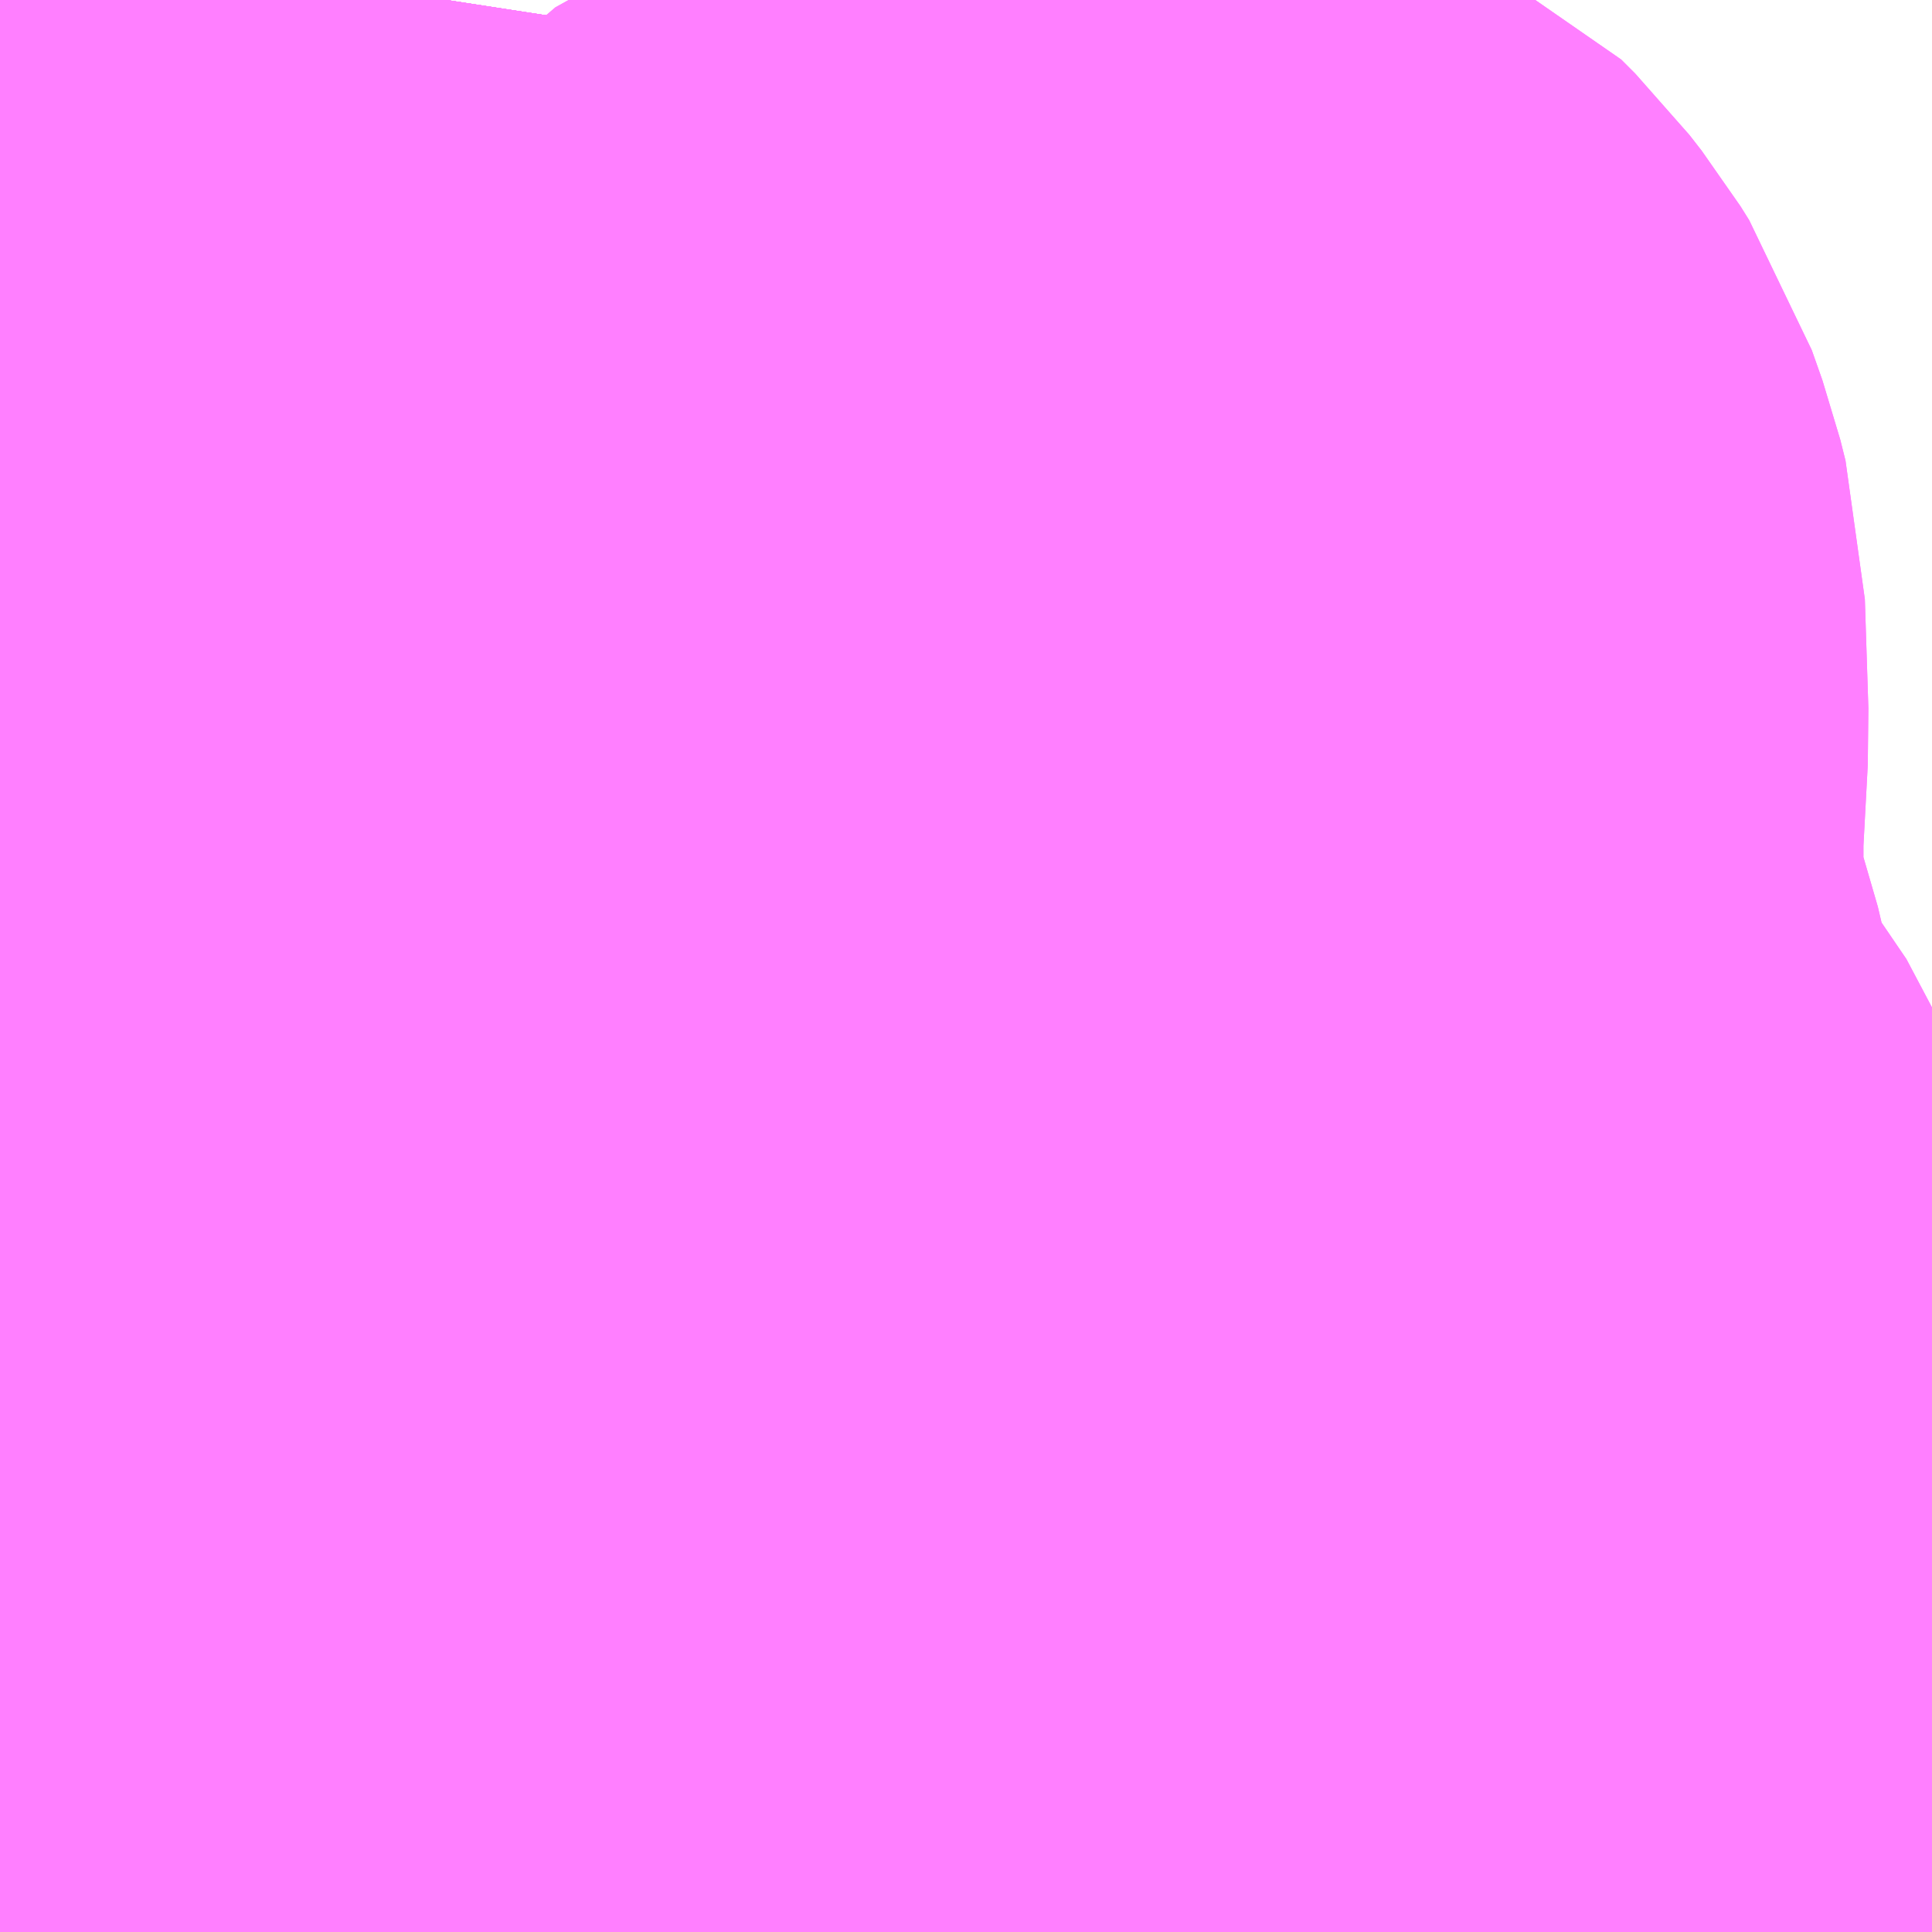 <?xml version="1.0" encoding="UTF-8"?>
<svg  xmlns="http://www.w3.org/2000/svg" xmlns:xlink="http://www.w3.org/1999/xlink" xmlns:go="http://purl.org/svgmap/profile" property="N07_001,N07_002,N07_003,N07_004,N07_005,N07_006,N07_007" viewBox="13922.974 -3534.302 1.099 1.099" go:dataArea="13922.9736328125 -3534.3017578125 1.0986328125 1.0986328125" >
<globalCoordinateSystem srsName="http://purl.org/crs/84" transform="matrix(100.0,0.0,0.0,-100.0,0.0,0.0)" />
<defs>
 <g id="p0" >
  <circle cx="0.0" cy="0.0" r="3" stroke="green" stroke-width="0.75" vector-effect="non-scaling-stroke" />
 </g>
</defs>
<g fill="none" fill-rule="evenodd" stroke="#FF00FF" stroke-width="0.75" opacity="0.5" vector-effect="non-scaling-stroke" stroke-linejoin="bevel" >
<path content="1,湘南神奈交バス,秦60,26.0,27.0,24.0," xlink:title="1" d="M13923.508,-3533.203L13923.506,-3533.217L13923.505,-3533.23L13923.501,-3533.239L13923.495,-3533.245L13923.486,-3533.248L13923.469,-3533.249L13923.45,-3533.249L13923.39,-3533.253L13923.378,-3533.257L13923.371,-3533.262L13923.367,-3533.27L13923.365,-3533.284L13923.361,-3533.293L13923.35,-3533.307L13923.32,-3533.339L13923.312,-3533.349L13923.306,-3533.363L13923.298,-3533.389L13923.282,-3533.436L13923.275,-3533.455L13923.273,-3533.467L13923.271,-3533.537L13923.271,-3533.556L13923.269,-3533.604L13923.268,-3533.66L13923.271,-3533.805L13923.268,-3533.857L13923.264,-3533.912L13923.264,-3533.927L13923.259,-3533.954L13923.255,-3533.997L13923.253,-3534.014L13923.235,-3534.132L13923.233,-3534.158L13923.228,-3534.189L13923.228,-3534.198L13923.226,-3534.219L13923.226,-3534.289L13923.228,-3534.302"/>
<path content="1,神奈川中央交通（株）,平75,2.0,3.0,3.0," xlink:title="1" d="M13923.228,-3534.302L13923.226,-3534.289L13923.226,-3534.219L13923.228,-3534.198L13923.228,-3534.189L13923.233,-3534.158L13923.235,-3534.132L13923.253,-3534.014L13923.255,-3533.997L13923.259,-3533.954L13923.264,-3533.927L13923.264,-3533.912L13923.268,-3533.857L13923.28,-3533.857L13923.347,-3533.859L13923.369,-3533.862L13923.385,-3533.863L13923.4,-3533.867L13923.409,-3533.871L13923.418,-3533.878L13923.429,-3533.894L13923.444,-3533.924L13923.458,-3533.952L13923.472,-3533.97L13923.481,-3533.975L13923.501,-3533.985L13923.512,-3533.989L13923.519,-3533.992L13923.532,-3533.996L13923.538,-3533.998L13923.548,-3534.001L13923.587,-3534.009L13923.609,-3534.009L13923.62,-3534.008L13923.631,-3534.003L13923.639,-3533.995L13923.646,-3533.986L13923.651,-3533.978L13923.657,-3533.961L13923.66,-3533.949L13923.662,-3533.887L13923.659,-3533.831L13923.659,-3533.816L13923.658,-3533.762L13923.661,-3533.748L13923.67,-3533.721L13923.677,-3533.701L13923.684,-3533.671L13923.684,-3533.66L13923.683,-3533.654L13923.685,-3533.646L13923.698,-3533.622L13923.721,-3533.588L13923.727,-3533.581L13923.745,-3533.547L13923.751,-3533.525L13923.758,-3533.482L13923.763,-3533.467L13923.766,-3533.461L13923.775,-3533.449L13923.785,-3533.444L13923.801,-3533.442L13923.817,-3533.443L13923.836,-3533.448L13923.852,-3533.454L13923.859,-3533.458L13923.862,-3533.458L13923.885,-3533.471L13923.933,-3533.505L13923.957,-3533.52L13923.974,-3533.53L13923.989,-3533.538L13924.014,-3533.548L13924.034,-3533.555L13924.063,-3533.562L13924.072,-3533.564L13924.072,-3533.564"/>
<path content="1,神奈川中央交通（株）,平76,12.5,13.0,13.0," xlink:title="1" d="M13923.228,-3534.302L13923.226,-3534.289L13923.226,-3534.219L13923.228,-3534.198L13923.228,-3534.189L13923.233,-3534.158L13923.235,-3534.132L13923.253,-3534.014L13923.255,-3533.997L13923.259,-3533.954L13923.264,-3533.927L13923.264,-3533.912L13923.268,-3533.857L13923.28,-3533.857L13923.347,-3533.859L13923.369,-3533.862L13923.385,-3533.863L13923.4,-3533.867L13923.409,-3533.871L13923.418,-3533.878L13923.429,-3533.894L13923.444,-3533.924L13923.458,-3533.952L13923.472,-3533.97L13923.481,-3533.975L13923.501,-3533.985L13923.512,-3533.989L13923.519,-3533.992L13923.532,-3533.996L13923.538,-3533.998L13923.548,-3534.001L13923.587,-3534.009L13923.609,-3534.009L13923.62,-3534.008L13923.631,-3534.003L13923.639,-3533.995L13923.646,-3533.986L13923.651,-3533.978L13923.657,-3533.961L13923.66,-3533.949L13923.662,-3533.887L13923.659,-3533.831L13923.659,-3533.816L13923.658,-3533.762L13923.661,-3533.748L13923.67,-3533.721L13923.677,-3533.701L13923.684,-3533.671L13923.684,-3533.66L13923.683,-3533.654L13923.685,-3533.646L13923.698,-3533.622L13923.721,-3533.588L13923.727,-3533.581L13923.745,-3533.547L13923.751,-3533.525L13923.758,-3533.482L13923.763,-3533.467L13923.766,-3533.461L13923.775,-3533.449L13923.785,-3533.444L13923.801,-3533.442L13923.817,-3533.443L13923.836,-3533.448L13923.852,-3533.454L13923.859,-3533.458L13923.862,-3533.458L13923.885,-3533.471L13923.933,-3533.505L13923.957,-3533.52L13923.974,-3533.53L13923.989,-3533.538L13924.014,-3533.548L13924.034,-3533.555L13924.063,-3533.562L13924.072,-3533.564L13924.072,-3533.564"/>
<path content="1,神奈川中央交通（株）,秦60,26.0,25.5,23.0," xlink:title="1" d="M13923.508,-3533.203L13923.506,-3533.217L13923.505,-3533.23L13923.501,-3533.239L13923.495,-3533.245L13923.486,-3533.248L13923.469,-3533.249L13923.45,-3533.249L13923.39,-3533.253L13923.378,-3533.257L13923.371,-3533.262L13923.367,-3533.27L13923.365,-3533.284L13923.361,-3533.293L13923.35,-3533.307L13923.32,-3533.339L13923.312,-3533.349L13923.306,-3533.363L13923.298,-3533.389L13923.282,-3533.436L13923.275,-3533.455L13923.273,-3533.467L13923.271,-3533.537L13923.271,-3533.556L13923.269,-3533.604L13923.268,-3533.66L13923.271,-3533.805L13923.268,-3533.857L13923.264,-3533.912L13923.264,-3533.927L13923.259,-3533.954L13923.255,-3533.997L13923.253,-3534.014L13923.235,-3534.132L13923.233,-3534.158L13923.228,-3534.189L13923.228,-3534.198L13923.226,-3534.219L13923.226,-3534.289L13923.228,-3534.302"/>
<path content="1,神奈川中央交通（株）,秦63,1.0,2.0,1.0," xlink:title="1" d="M13923.508,-3533.203L13923.506,-3533.217L13923.505,-3533.23L13923.501,-3533.239L13923.495,-3533.245L13923.486,-3533.248L13923.469,-3533.249L13923.45,-3533.249L13923.39,-3533.253L13923.378,-3533.257L13923.371,-3533.262L13923.367,-3533.27L13923.365,-3533.284L13923.361,-3533.293L13923.35,-3533.307L13923.32,-3533.339L13923.312,-3533.349L13923.306,-3533.363L13923.298,-3533.389L13923.282,-3533.436L13923.275,-3533.455L13923.273,-3533.467L13923.271,-3533.537L13923.271,-3533.556L13923.269,-3533.604L13923.268,-3533.66L13923.271,-3533.805L13923.268,-3533.857L13923.264,-3533.912L13923.264,-3533.927L13923.259,-3533.954L13923.255,-3533.997L13923.253,-3534.014L13923.235,-3534.132L13923.233,-3534.158L13923.228,-3534.189L13923.228,-3534.198L13923.226,-3534.219L13923.226,-3534.289L13923.228,-3534.302"/>
<path content="1,神奈川中央交通（株）,秦70,8.0,0.0,0.0," xlink:title="1" d="M13923.051,-3534.302L13923.044,-3534.285L13923.042,-3534.266L13923.033,-3534.21L13923.026,-3534.14L13923.022,-3534.091L13923.02,-3534.067L13923.009,-3533.954L13923.008,-3533.936L13923,-3533.853L13922.997,-3533.811L13922.995,-3533.8L13922.986,-3533.701L13922.984,-3533.66L13922.985,-3533.647L13922.991,-3533.613L13923.004,-3533.553L13923.015,-3533.516L13923.03,-3533.471L13923.05,-3533.427L13923.066,-3533.393L13923.104,-3533.306L13923.15,-3533.203"/>
<path content="1,神奈川中央交通（株）,秦91,22.0,17.5,17.5," xlink:title="1" d="M13923.508,-3533.203L13923.506,-3533.217L13923.505,-3533.23L13923.501,-3533.239L13923.495,-3533.245L13923.486,-3533.248L13923.469,-3533.249L13923.45,-3533.249L13923.39,-3533.253L13923.378,-3533.257L13923.371,-3533.262L13923.367,-3533.27L13923.365,-3533.284L13923.361,-3533.293L13923.35,-3533.307L13923.32,-3533.339L13923.312,-3533.349L13923.306,-3533.363L13923.298,-3533.389L13923.282,-3533.436L13923.275,-3533.455L13923.273,-3533.467L13923.271,-3533.537L13923.271,-3533.556L13923.269,-3533.604L13923.268,-3533.66L13923.271,-3533.805L13923.268,-3533.857L13923.264,-3533.912L13923.264,-3533.927L13923.259,-3533.954L13923.255,-3533.997L13923.253,-3534.014L13923.235,-3534.132L13923.233,-3534.158L13923.228,-3534.189L13923.228,-3534.198L13923.226,-3534.219L13923.226,-3534.289L13923.228,-3534.302"/>
<path content="1,神奈川中央交通（株）,秦92,26.5,18.5,18.5," xlink:title="1" d="M13923.228,-3534.302L13923.226,-3534.289L13923.226,-3534.219L13923.228,-3534.198L13923.228,-3534.189L13923.233,-3534.158L13923.235,-3534.132L13923.253,-3534.014L13923.255,-3533.997L13923.259,-3533.954L13923.264,-3533.927L13923.264,-3533.912L13923.268,-3533.857L13923.249,-3533.855L13923.235,-3533.852L13923.226,-3533.847L13923.211,-3533.834L13923.186,-3533.806L13923.176,-3533.797L13923.165,-3533.791L13923.155,-3533.788L13923.132,-3533.789L13923.105,-3533.793L13923.078,-3533.8L13923.056,-3533.806L13923.032,-3533.809L13923.009,-3533.81L13922.997,-3533.811L13922.982,-3533.811L13922.978,-3533.811L13922.974,-3533.811"/>
<path content="1,神奈川中央交通（株）,秦94,3.0,5.0,5.0," xlink:title="1" d="M13923.228,-3534.302L13923.226,-3534.289L13923.226,-3534.219L13923.228,-3534.198L13923.228,-3534.189L13923.233,-3534.158L13923.235,-3534.132L13923.253,-3534.014L13923.255,-3533.997L13923.259,-3533.954L13923.264,-3533.927L13923.264,-3533.912L13923.268,-3533.857L13923.249,-3533.855L13923.235,-3533.852L13923.226,-3533.847L13923.211,-3533.834L13923.186,-3533.806L13923.176,-3533.797L13923.165,-3533.791L13923.155,-3533.788L13923.132,-3533.789L13923.105,-3533.793L13923.078,-3533.8L13923.056,-3533.806L13923.032,-3533.809L13923.009,-3533.81L13922.997,-3533.811L13922.982,-3533.811L13922.978,-3533.811L13922.974,-3533.811"/>
</g>
</svg>

